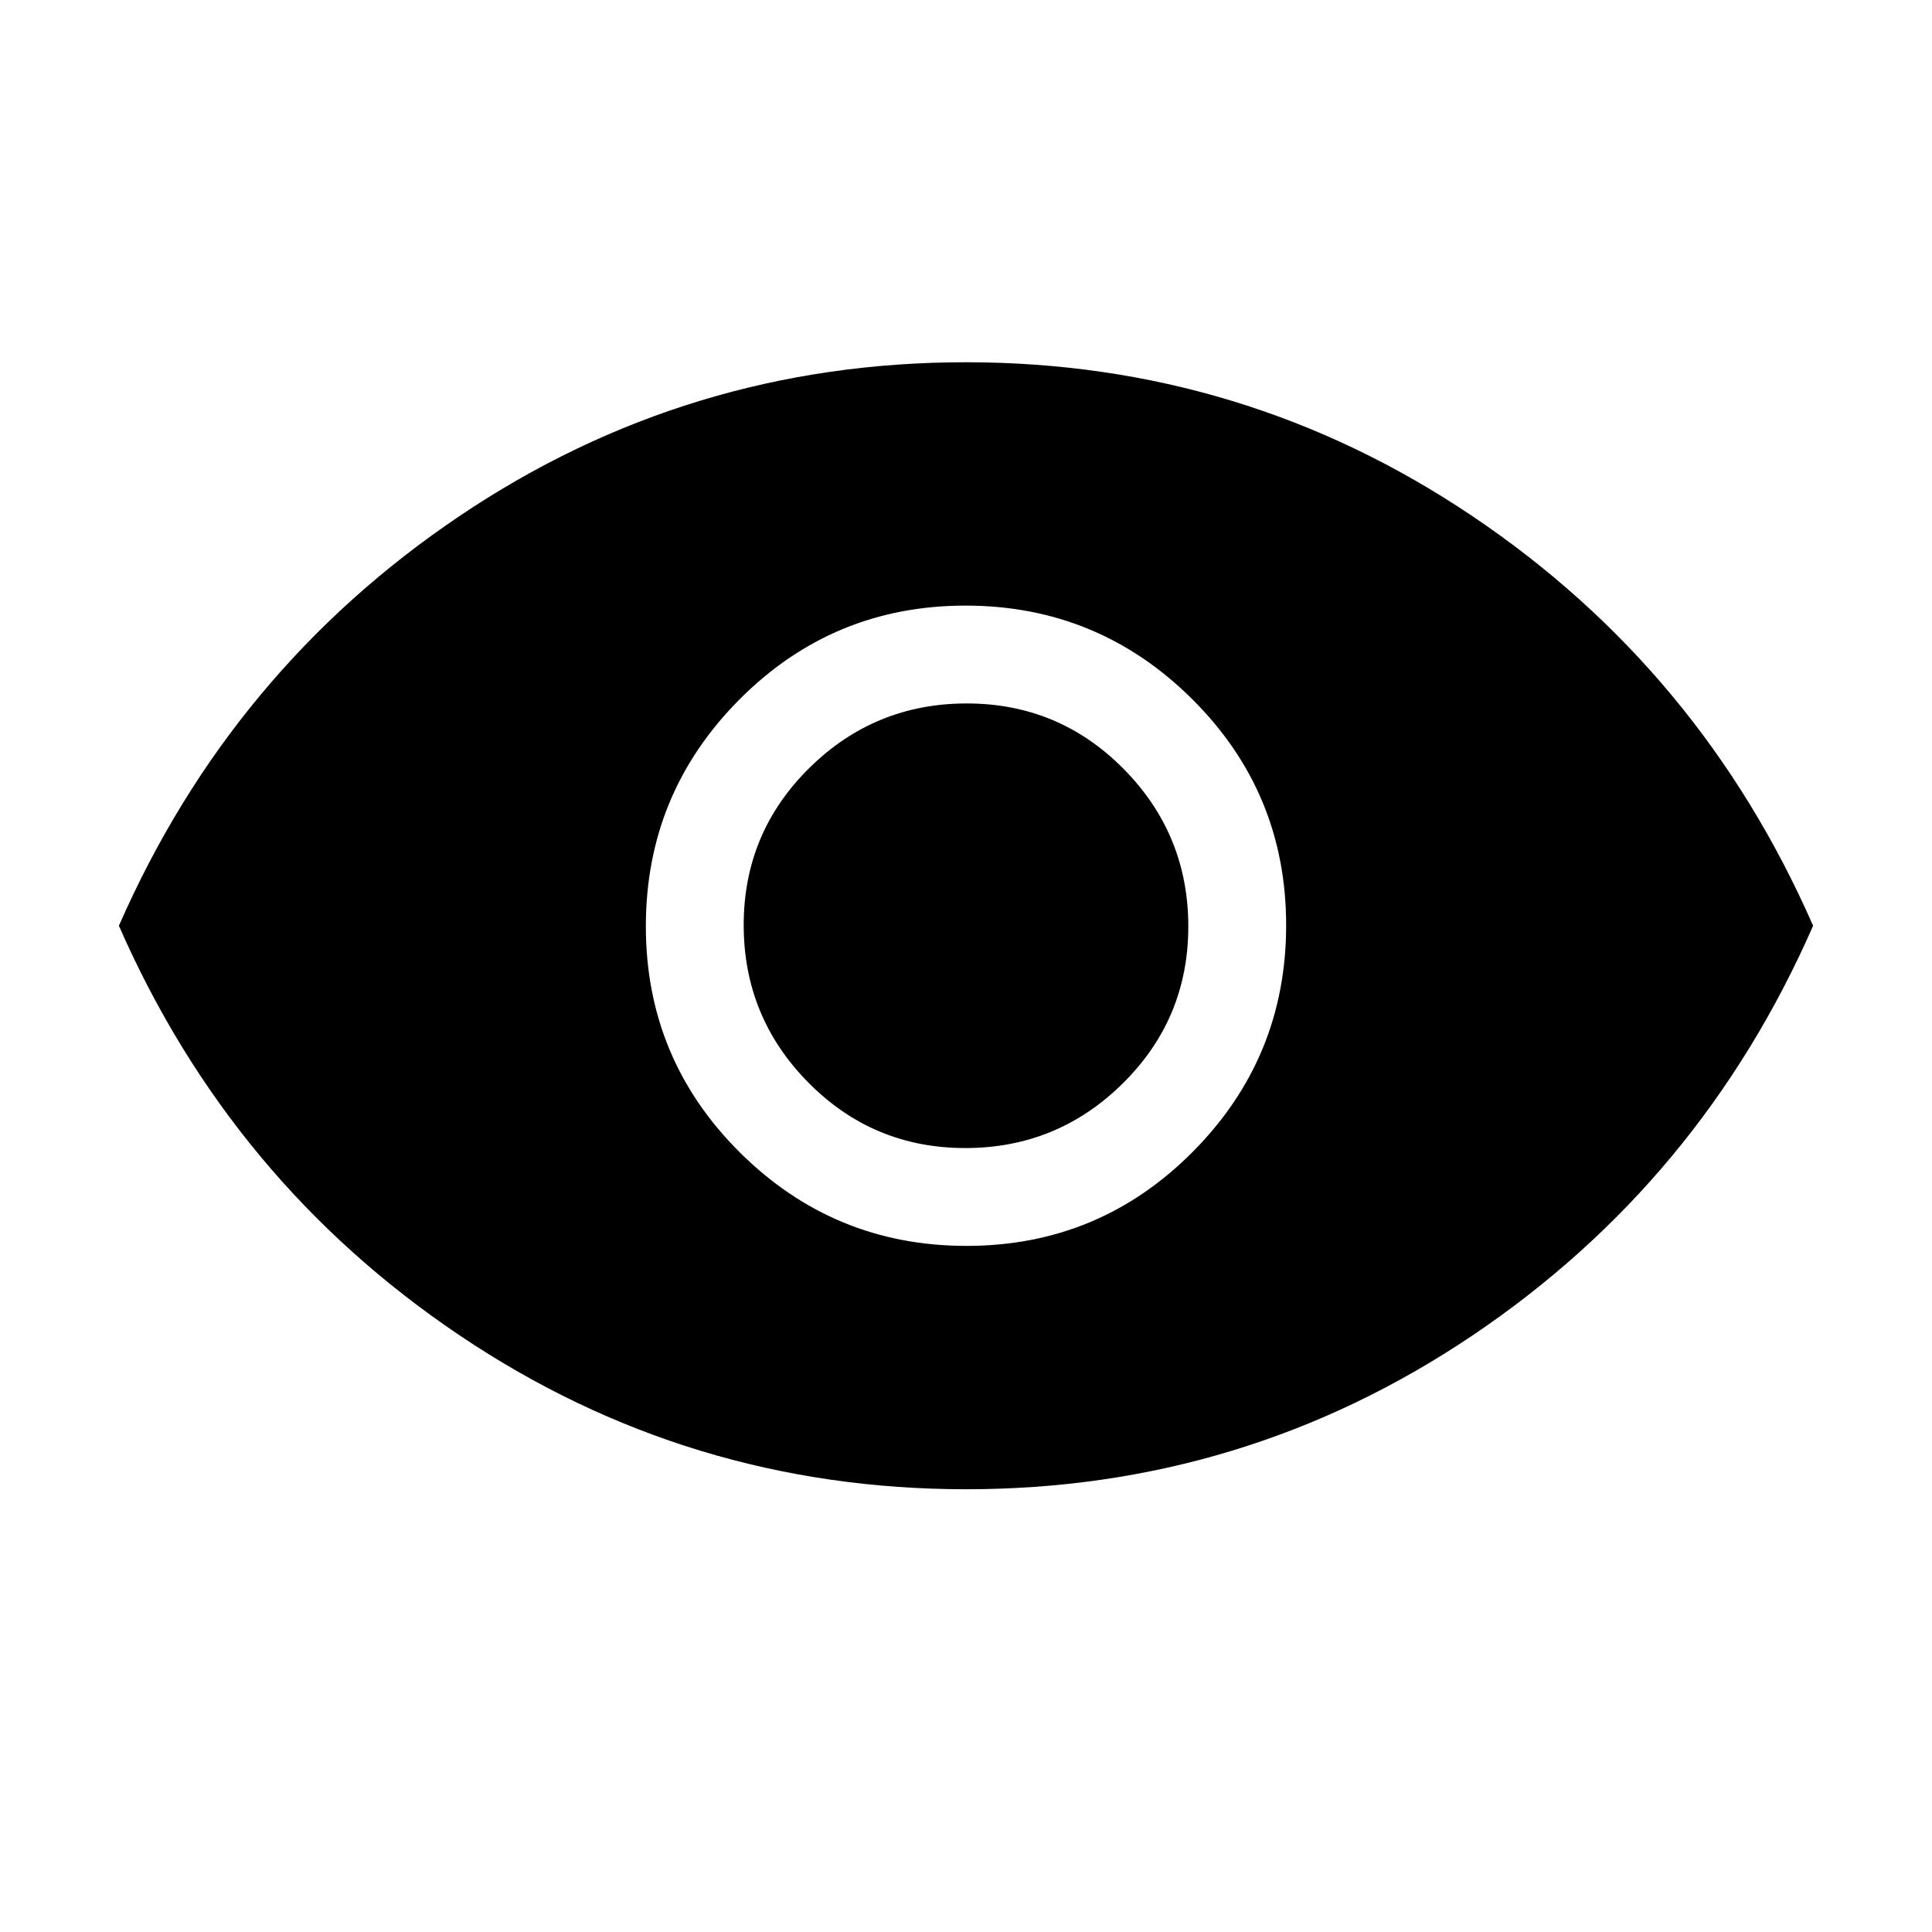 <svg xmlns="http://www.w3.org/2000/svg" height="40" viewBox="0 -960 960 960" width="40"><path d="M480.26-340.92q65.92 0 112.37-46.71t46.45-112.63q0-65.92-46.71-112.37t-112.63-46.45q-65.92 0-112.37 46.71t-46.45 112.63q0 65.92 46.71 112.37t112.63 46.45Zm-.62-48.62q-45.79 0-77.95-32.52-32.15-32.52-32.15-78.3 0-45.79 32.52-77.95 32.52-32.15 78.3-32.15 45.79 0 77.95 32.52 32.15 32.52 32.15 78.3 0 45.79-32.52 77.95-32.52 32.15-78.3 32.15Zm.47 169.54Q342-220 228.38-296.46 114.77-372.92 59.08-500q55.69-127.08 169.19-203.54Q341.78-780 479.89-780t251.73 76.46Q845.23-627.08 900.92-500q-55.69 127.08-169.19 203.54Q618.22-220 480.11-220Z"/></svg>